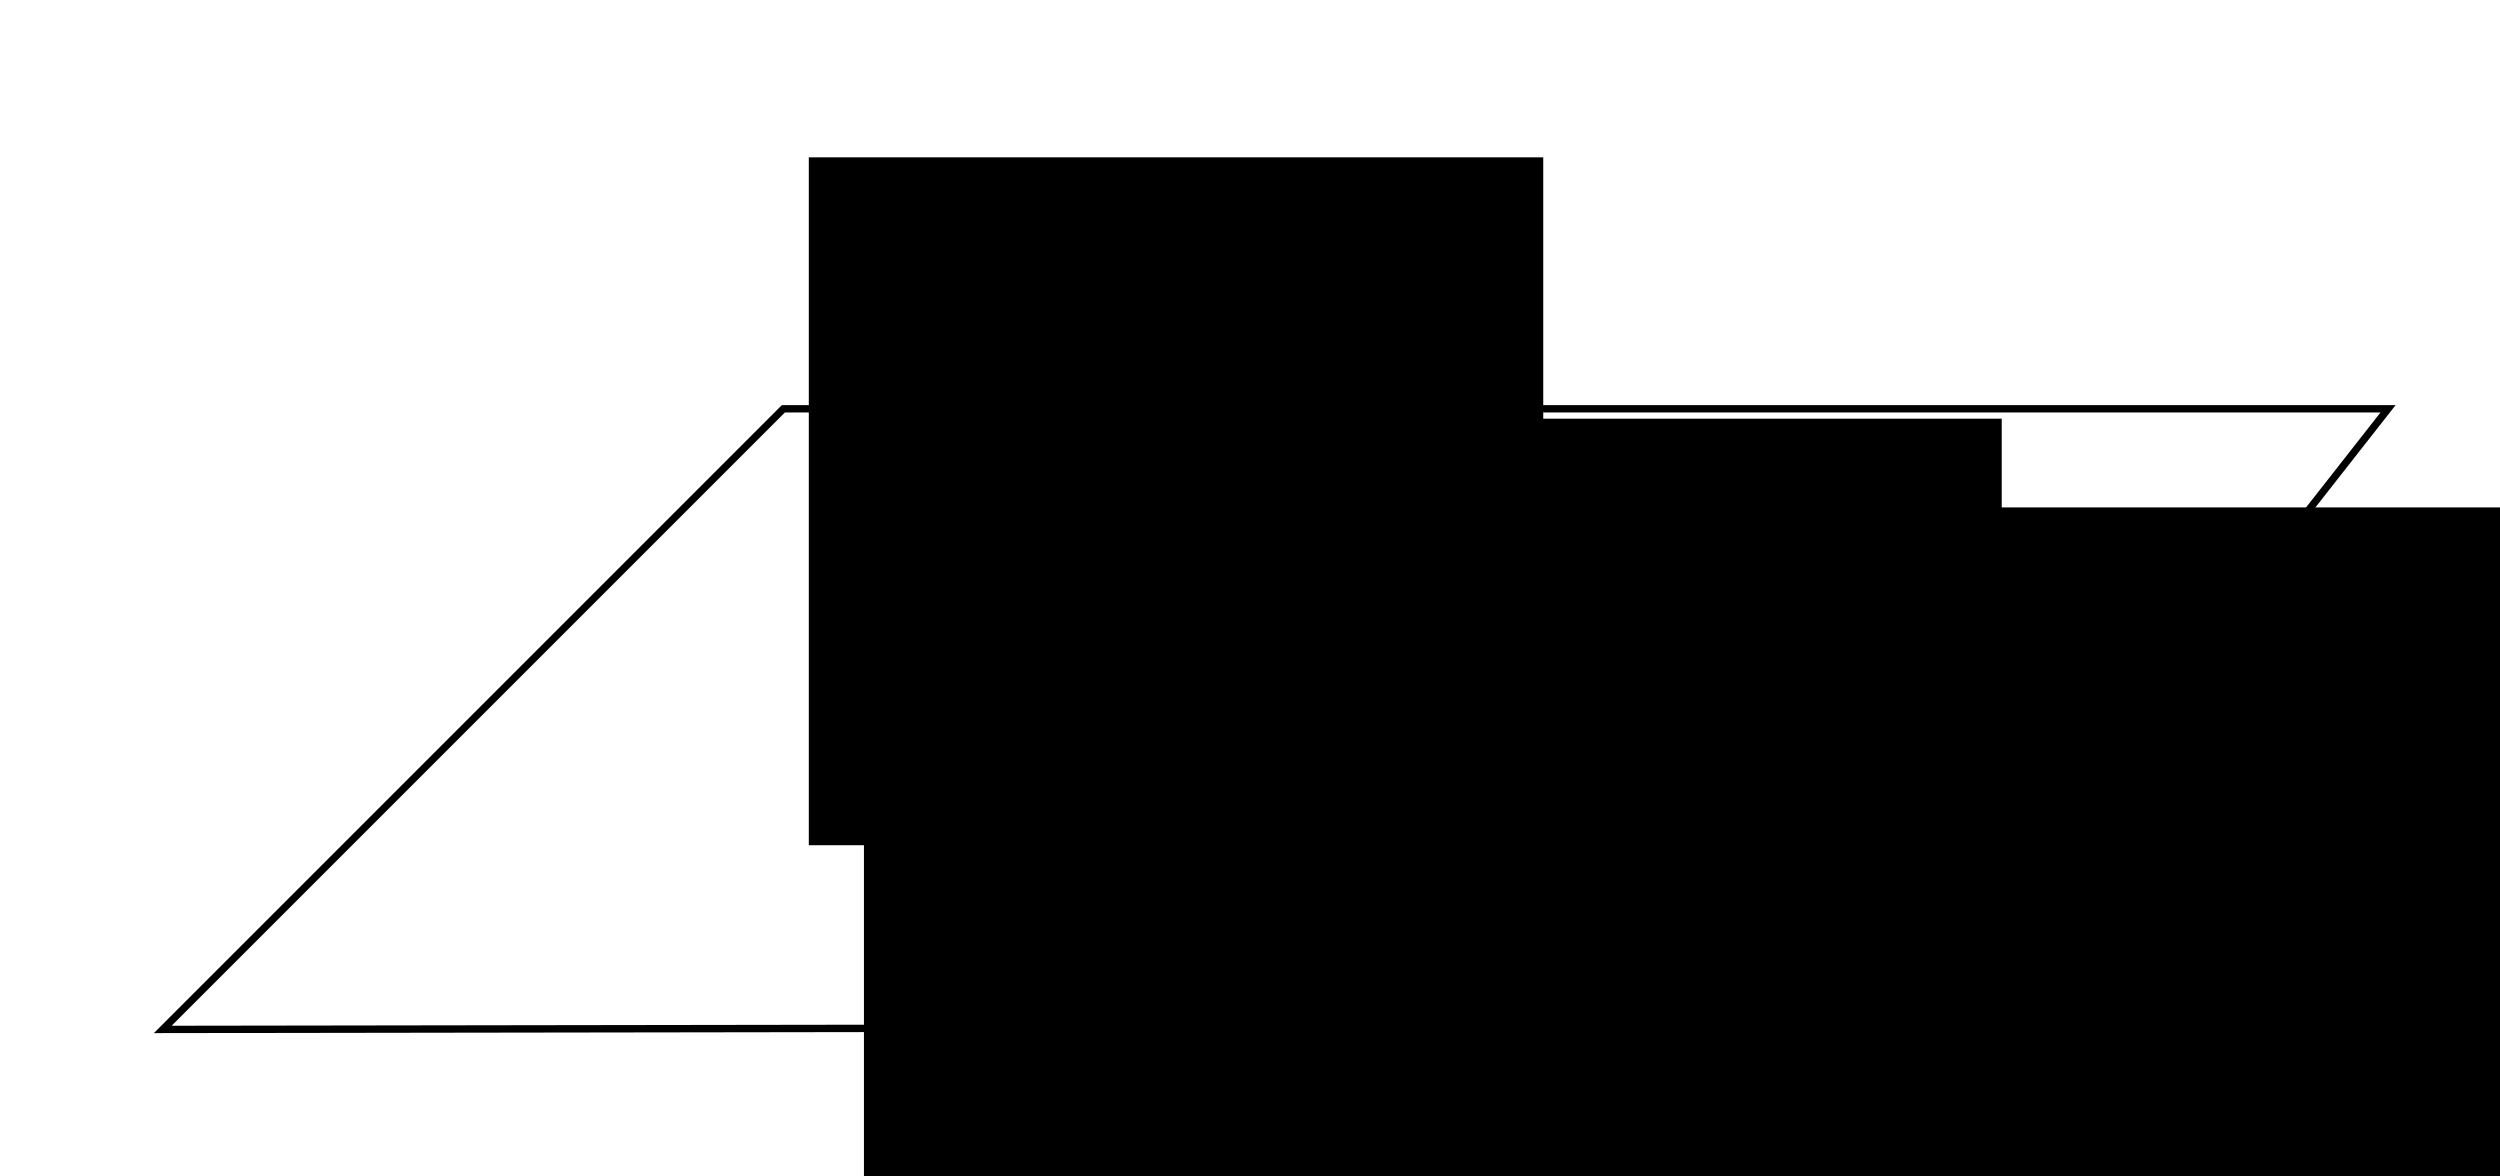 <?xml version="1.0" encoding="UTF-8" standalone="no"?>
<!-- Created with Inkscape (http://www.inkscape.org/) -->

<svg
   xmlns:dc="http://purl.org/dc/elements/1.1/"
   xmlns:cc="http://creativecommons.org/ns#"
   xmlns:rdf="http://www.w3.org/1999/02/22-rdf-syntax-ns#"
   xmlns:svg="http://www.w3.org/2000/svg"
   xmlns="http://www.w3.org/2000/svg"
   xmlns:sodipodi="http://sodipodi.sourceforge.net/DTD/sodipodi-0.dtd"
   xmlns:inkscape="http://www.inkscape.org/namespaces/inkscape"
   width="340"
   height="160"
   viewBox="0 0 340 160"
   id="svg2"
   version="1.1"
   inkscape:version="0.92.3 (2405546, 2018-03-11)"
   sodipodi:docname="05_application.svg">
  <defs
     id="defs4">
    <marker
       inkscape:stockid="Arrow2Mend"
       orient="auto"
       refY="0"
       refX="0"
       id="marker1590"
       style="overflow:visible"
       inkscape:isstock="true">
      <path
         id="path1588"
         style="fill:#000000;fill-opacity:1;fill-rule:evenodd;stroke:#000000;stroke-width:0.625;stroke-linejoin:round;stroke-opacity:1"
         d="M 8.719,4.034 -2.207,0.016 8.719,-4.002 c -1.745,2.372 -1.735,5.617 -6e-7,8.035 z"
         transform="scale(-0.6)"
         inkscape:connector-curvature="0" />
    </marker>
    <marker
       inkscape:stockid="Arrow2Mend"
       orient="auto"
       refY="0"
       refX="0"
       id="marker1544"
       style="overflow:visible"
       inkscape:isstock="true">
      <path
         id="path1542"
         style="fill:#000000;fill-opacity:1;fill-rule:evenodd;stroke:#000000;stroke-width:0.625;stroke-linejoin:round;stroke-opacity:1"
         d="M 8.719,4.034 -2.207,0.016 8.719,-4.002 c -1.745,2.372 -1.735,5.617 -6e-7,8.035 z"
         transform="scale(-0.6)"
         inkscape:connector-curvature="0" />
    </marker>
    <marker
       inkscape:stockid="Arrow2Mstart"
       orient="auto"
       refY="0"
       refX="0"
       id="Arrow2Mstart"
       style="overflow:visible"
       inkscape:isstock="true">
      <path
         id="path917"
         style="fill:#000000;fill-opacity:1;fill-rule:evenodd;stroke:#000000;stroke-width:0.625;stroke-linejoin:round;stroke-opacity:1"
         d="M 8.719,4.034 -2.207,0.016 8.719,-4.002 c -1.745,2.372 -1.735,5.617 -6e-7,8.035 z"
         transform="scale(0.6)"
         inkscape:connector-curvature="0" />
    </marker>
    <marker
       inkscape:stockid="Arrow2Mend"
       orient="auto"
       refY="0"
       refX="0"
       id="Arrow2Mend"
       style="overflow:visible"
       inkscape:isstock="true">
      <path
         id="path920"
         style="fill:#000000;fill-opacity:1;fill-rule:evenodd;stroke:#000000;stroke-width:0.625;stroke-linejoin:round;stroke-opacity:1"
         d="M 8.719,4.034 -2.207,0.016 8.719,-4.002 c -1.745,2.372 -1.735,5.617 -6e-7,8.035 z"
         transform="scale(-0.6)"
         inkscape:connector-curvature="0" />
    </marker>
    <marker
       inkscape:isstock="true"
       style="overflow:visible"
       id="marker4452"
       refX="0"
       refY="0"
       orient="auto"
       inkscape:stockid="Arrow1Mend">
      <path
         transform="matrix(-0.4,0,0,-0.4,-4,0)"
         style="fill:#000000;fill-opacity:1;fill-rule:evenodd;stroke:#000000;stroke-width:1pt;stroke-opacity:1"
         d="M 0,0 5,-5 -12.5,0 5,5 Z"
         id="path4454"
         inkscape:connector-curvature="0" />
    </marker>
    <marker
       inkscape:isstock="true"
       style="overflow:visible"
       id="marker4430"
       refX="0"
       refY="0"
       orient="auto"
       inkscape:stockid="Arrow1Mend">
      <path
         transform="matrix(-0.4,0,0,-0.4,-4,0)"
         style="fill:#000000;fill-opacity:1;fill-rule:evenodd;stroke:#000000;stroke-width:1pt;stroke-opacity:1"
         d="M 0,0 5,-5 -12.5,0 5,5 Z"
         id="path4432"
         inkscape:connector-curvature="0" />
    </marker>
  </defs>
  <sodipodi:namedview
     id="base"
     pagecolor="#ffffff"
     bordercolor="#666666"
     borderopacity="1.0"
     inkscape:pageopacity="0.0"
     inkscape:pageshadow="2"
     inkscape:zoom="2.6433333"
     inkscape:cx="200"
     inkscape:cy="119.73518"
     inkscape:document-units="px"
     inkscape:current-layer="layer1"
     showgrid="false"
     units="px"
     inkscape:window-width="1916"
     inkscape:window-height="972"
     inkscape:window-x="0"
     inkscape:window-y="106"
     inkscape:window-maximized="0"
     showguides="true"
     inkscape:guide-bbox="true" />
  <g
     inkscape:label="Layer 1"
     inkscape:groupmode="layer"
     id="layer1"
     transform="translate(0,-892.362)">
    <path
       style="fill:none;fill-rule:evenodd;stroke:#000000;stroke-width:1px;stroke-linecap:butt;stroke-linejoin:miter;stroke-opacity:1"
       d="M 22.136,1032.364 106.544,947.957 H 324.776 L 258.879,1032.013 Z"
       id="path4136"
       inkscape:connector-curvature="0"
       sodipodi:nodetypes="ccccc" />
    <path
       style="fill:none;fill-rule:evenodd;stroke:#000000;stroke-width:1px;stroke-linecap:butt;stroke-linejoin:miter;stroke-opacity:1;marker-end:url(#marker1590)"
       d="M 126.948,1004.912 V 920.543"
       id="path4138"
       inkscape:connector-curvature="0"
       sodipodi:nodetypes="cc" />
    <flowRoot
       xml:space="preserve"
       id="flowRoot4486-3"
       style="font-style:normal;font-weight:normal;line-height:0.01%;font-family:sans-serif;letter-spacing:0px;word-spacing:0px;fill:#000000;fill-opacity:1;stroke:none;stroke-width:1px;stroke-linecap:butt;stroke-linejoin:miter;stroke-opacity:1"
       transform="translate(142.813,751.511)"><flowRegion
         id="flowRegion4488-6"><rect
           id="rect4490-7"
           width="99.883"
           height="93.552"
           x="68.23"
           y="238.453" /></flowRegion><flowPara
         id="flowPara4492-5"
         style="font-style:normal;font-variant:normal;font-weight:normal;font-stretch:normal;font-size:20px;line-height:1.25;font-family:Gentium;-inkscape-font-specification:Gentium">a</flowPara></flowRoot>    <path
       style="fill:none;stroke:#000000;stroke-width:1px;stroke-linecap:butt;stroke-linejoin:round;stroke-opacity:1;marker-start:url(#Arrow2Mstart);marker-end:url(#Arrow2Mend)"
       d="M 168.941,962.92 126.948,1004.912 h 74.905"
       id="path891"
       inkscape:connector-curvature="0" />
    <flowRoot
       xml:space="preserve"
       id="flowRoot4486-3-3"
       style="font-style:normal;font-weight:normal;line-height:0.01%;font-family:sans-serif;letter-spacing:0px;word-spacing:0px;fill:#000000;fill-opacity:1;stroke:none;stroke-width:1px;stroke-linecap:butt;stroke-linejoin:miter;stroke-opacity:1"
       transform="translate(104.121,710.851)"><flowRegion
         id="flowRegion4488-6-6"><rect
           id="rect4490-7-7"
           width="99.883"
           height="93.552"
           x="68.23"
           y="238.453" /></flowRegion><flowPara
         id="flowPara4492-5-5"
         style="font-style:normal;font-variant:normal;font-weight:normal;font-stretch:normal;font-size:20px;line-height:1.25;font-family:Gentium;-inkscape-font-specification:Gentium">b</flowPara></flowRoot>    <path
       style="fill:none;stroke:#000000;stroke-width:1px;stroke-linecap:butt;stroke-linejoin:miter;stroke-opacity:1;marker-end:url(#marker1544)"
       d="M 126.948,1004.912 242.075,974.064"
       id="path1459"
       inkscape:connector-curvature="0" />
    <path
       style="fill:none;stroke:#000000;stroke-width:1px;stroke-linecap:round;stroke-linejoin:round;stroke-opacity:1"
       d="m 126.948,991.766 c -9.621,0.175 -14.303,4.583 -14.359,12.957"
       id="path1461"
       inkscape:connector-curvature="0"
       sodipodi:nodetypes="cc" />
    <circle
       style="opacity:1;vector-effect:none;fill:#170000;fill-opacity:1;stroke:none;stroke-width:0.477;stroke-linecap:round;stroke-linejoin:round;stroke-miterlimit:4;stroke-dasharray:none;stroke-dashoffset:0;stroke-opacity:1"
       id="path1463"
       cx="121.274"
       cy="1000.94"
       r="1.135" />
    <flowRoot
       xml:space="preserve"
       id="flowRoot4486-3-35"
       style="font-style:normal;font-weight:normal;line-height:0.01%;font-family:sans-serif;letter-spacing:0px;word-spacing:0px;fill:#000000;fill-opacity:1;stroke:none;stroke-width:1px;stroke-linecap:butt;stroke-linejoin:miter;stroke-opacity:1"
       transform="translate(49.266,761.923)"><flowRegion
         id="flowRegion4488-6-62"><rect
           id="rect4490-7-9"
           width="99.883"
           height="93.552"
           x="68.23"
           y="238.453" /></flowRegion><flowPara
         id="flowPara4492-5-1"
         style="font-style:normal;font-variant:normal;font-weight:normal;font-stretch:normal;font-size:20px;line-height:1.25;font-family:Gentium;-inkscape-font-specification:Gentium">x<flowSpan
   style="font-size:65%;baseline-shift:sub"
   id="flowSpan1513">0</flowSpan></flowPara></flowRoot>    <flowRoot
       xml:space="preserve"
       id="flowRoot4486-3-35-2"
       style="font-style:normal;font-weight:normal;line-height:0.01%;font-family:sans-serif;letter-spacing:0px;word-spacing:0px;fill:#000000;fill-opacity:1;stroke:none;stroke-width:1px;stroke-linecap:butt;stroke-linejoin:miter;stroke-opacity:1"
       transform="translate(180.75,722.917)"><flowRegion
         id="flowRegion4488-6-62-7"><rect
           id="rect4490-7-9-0"
           width="99.883"
           height="93.552"
           x="68.23"
           y="238.453" /></flowRegion><flowPara
         id="flowPara4492-5-1-9"
         style="font-style:normal;font-variant:normal;font-weight:normal;font-stretch:normal;font-size:20px;line-height:1.25;font-family:Gentium;-inkscape-font-specification:Gentium">x<flowSpan
   style="font-size:65%;baseline-shift:sub"
   id="flowSpan1513-3" /></flowPara></flowRoot>    <flowRoot
       xml:space="preserve"
       id="flowRoot4486-3-3-6"
       style="font-style:normal;font-weight:normal;line-height:0.01%;font-family:sans-serif;letter-spacing:0px;word-spacing:0px;fill:#000000;fill-opacity:1;stroke:none;stroke-width:1px;stroke-linecap:butt;stroke-linejoin:miter;stroke-opacity:1"
       transform="translate(41.768,675.308)"><flowRegion
         id="flowRegion4488-6-6-0"><rect
           id="rect4490-7-7-6"
           width="99.883"
           height="93.552"
           x="68.23"
           y="238.453" /></flowRegion><flowPara
         id="flowPara4492-5-5-2"
         style="font-style:normal;font-variant:normal;font-weight:normal;font-stretch:normal;font-size:20px;line-height:1.25;font-family:Gentium;-inkscape-font-specification:Gentium">c</flowPara></flowRoot>  </g>
</svg>
